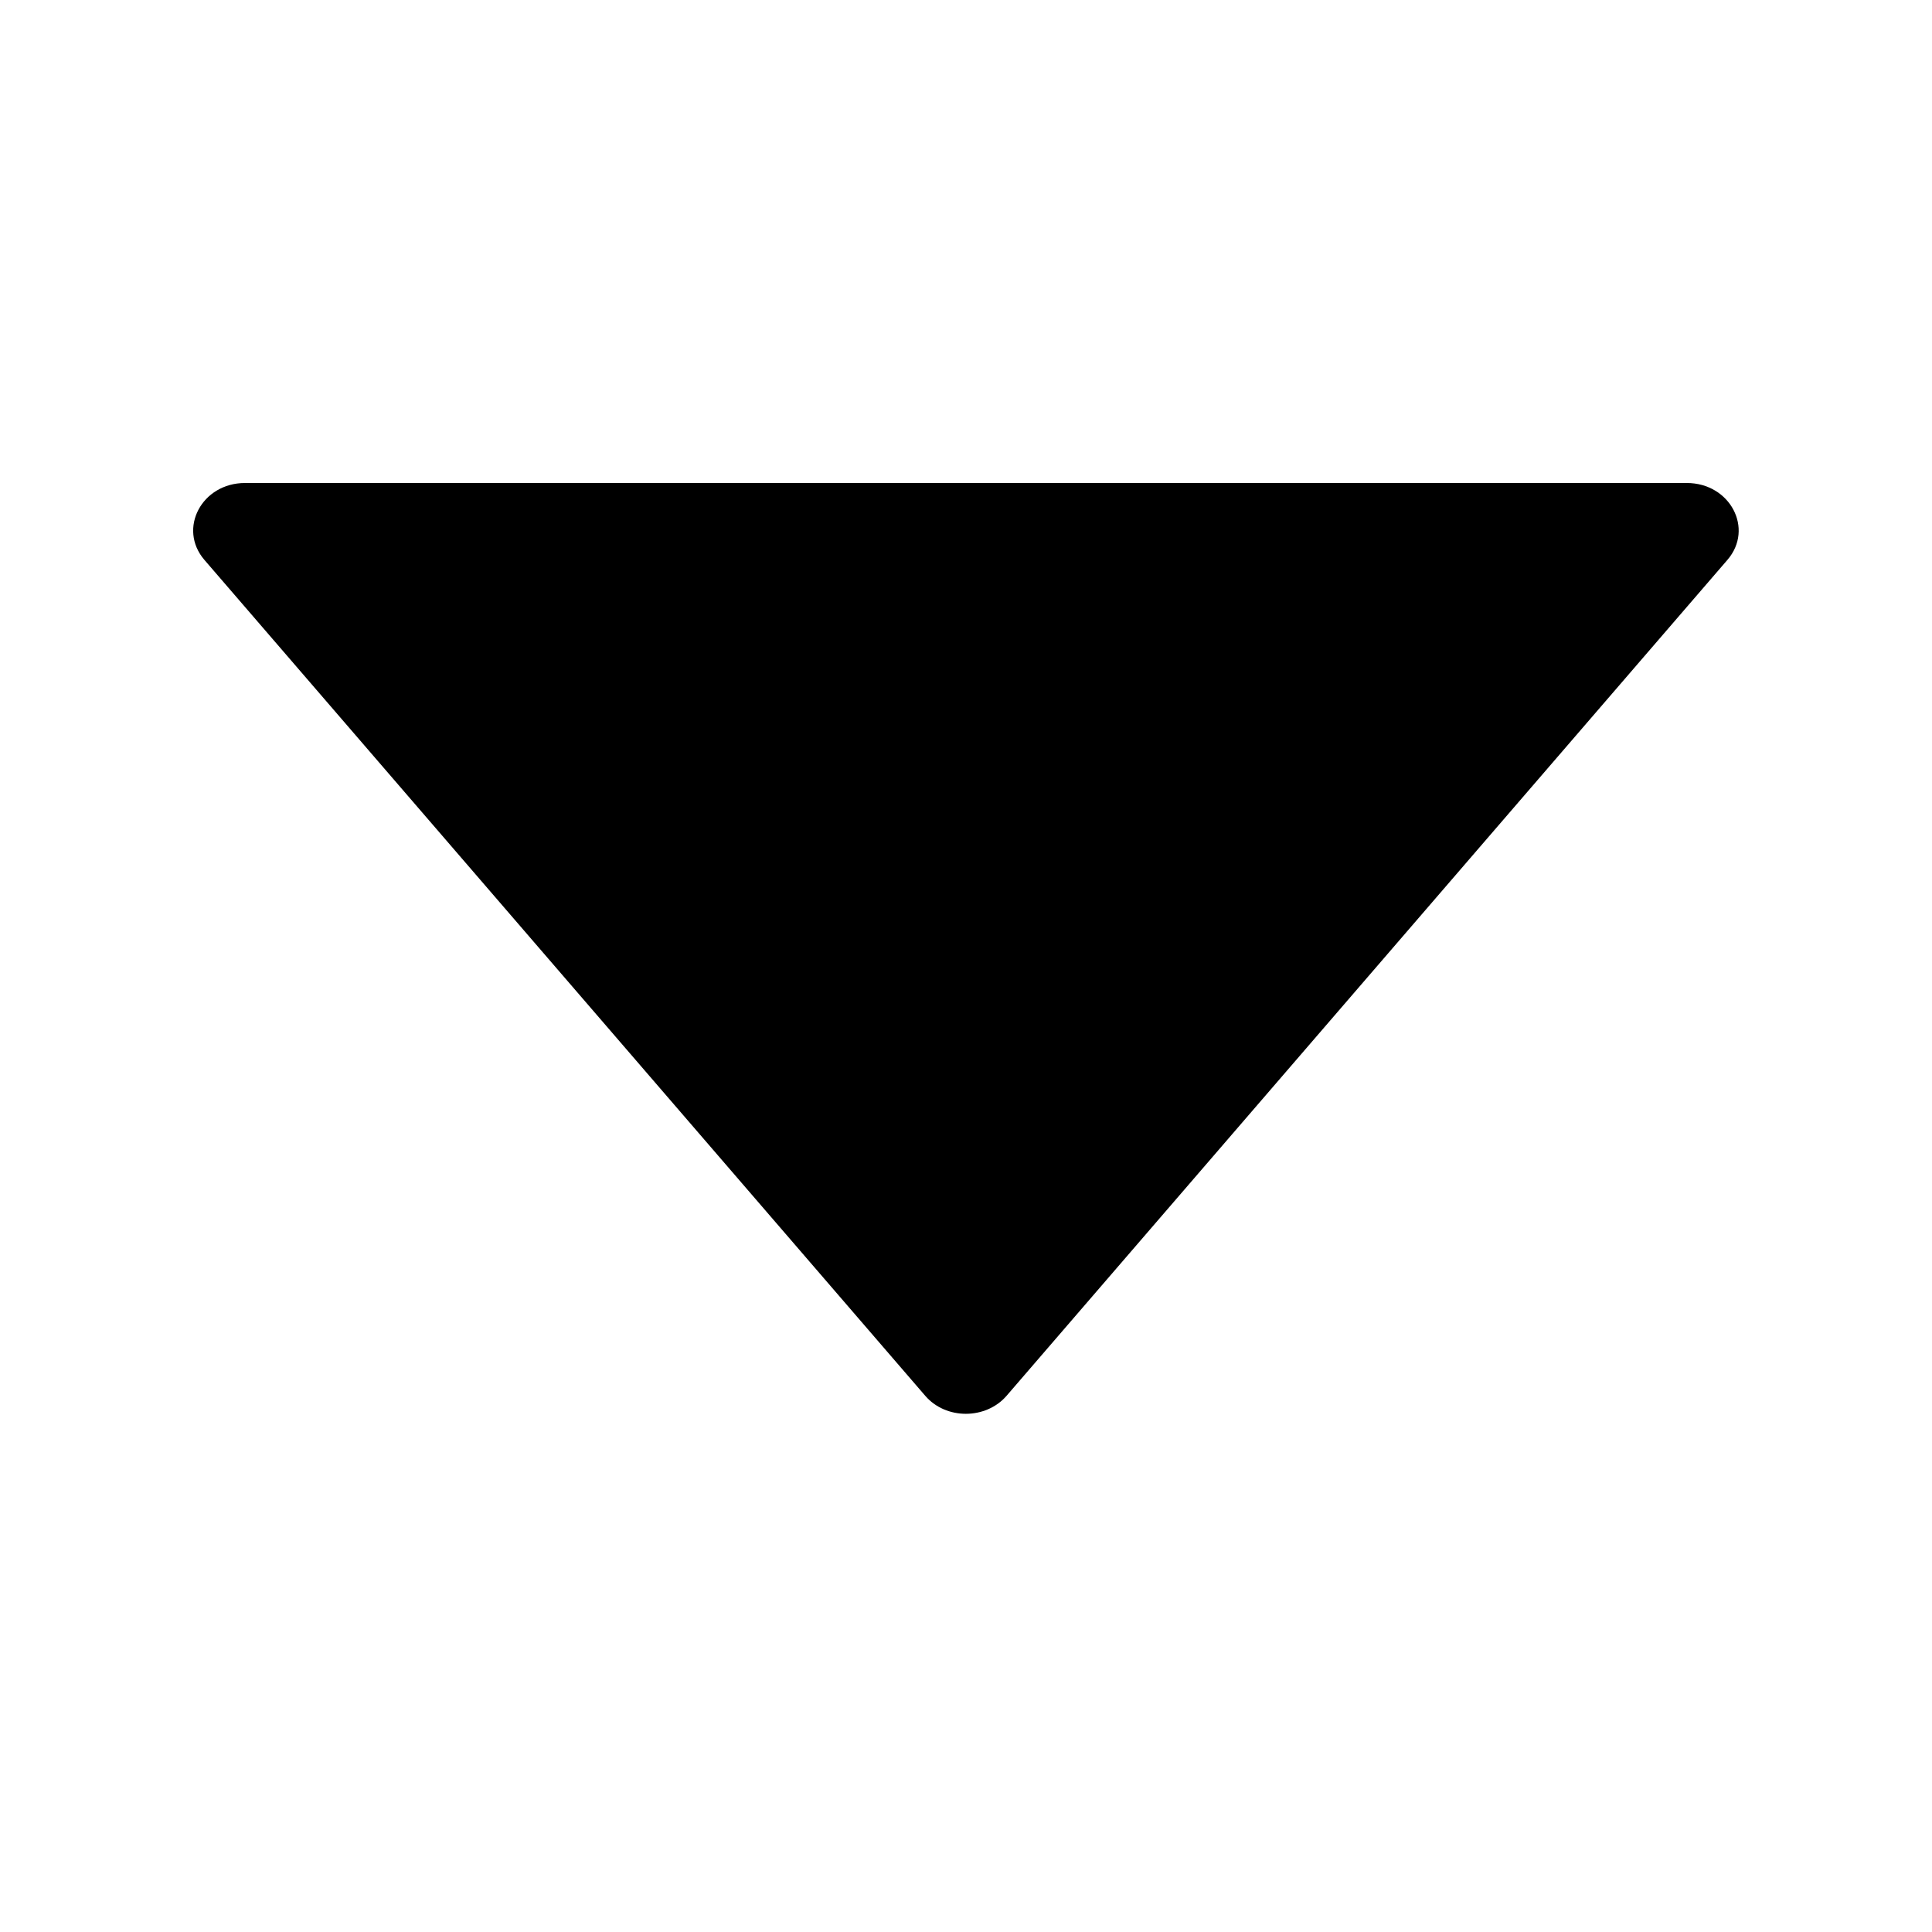 <!-- Generated by IcoMoon.io -->
<svg version="1.1" xmlns="http://www.w3.org/2000/svg" width="32" height="32" viewBox="0 0 32 32">
<title>caret-down</title>
<path d="M27.941 8h-23.883c-0.716 0-1.116 0.756-0.673 1.273l11.941 13.847c0.342 0.396 1 0.396 1.345 0l11.941-13.847c0.444-0.516 0.044-1.273-0.673-1.273z"></path>
</svg>
